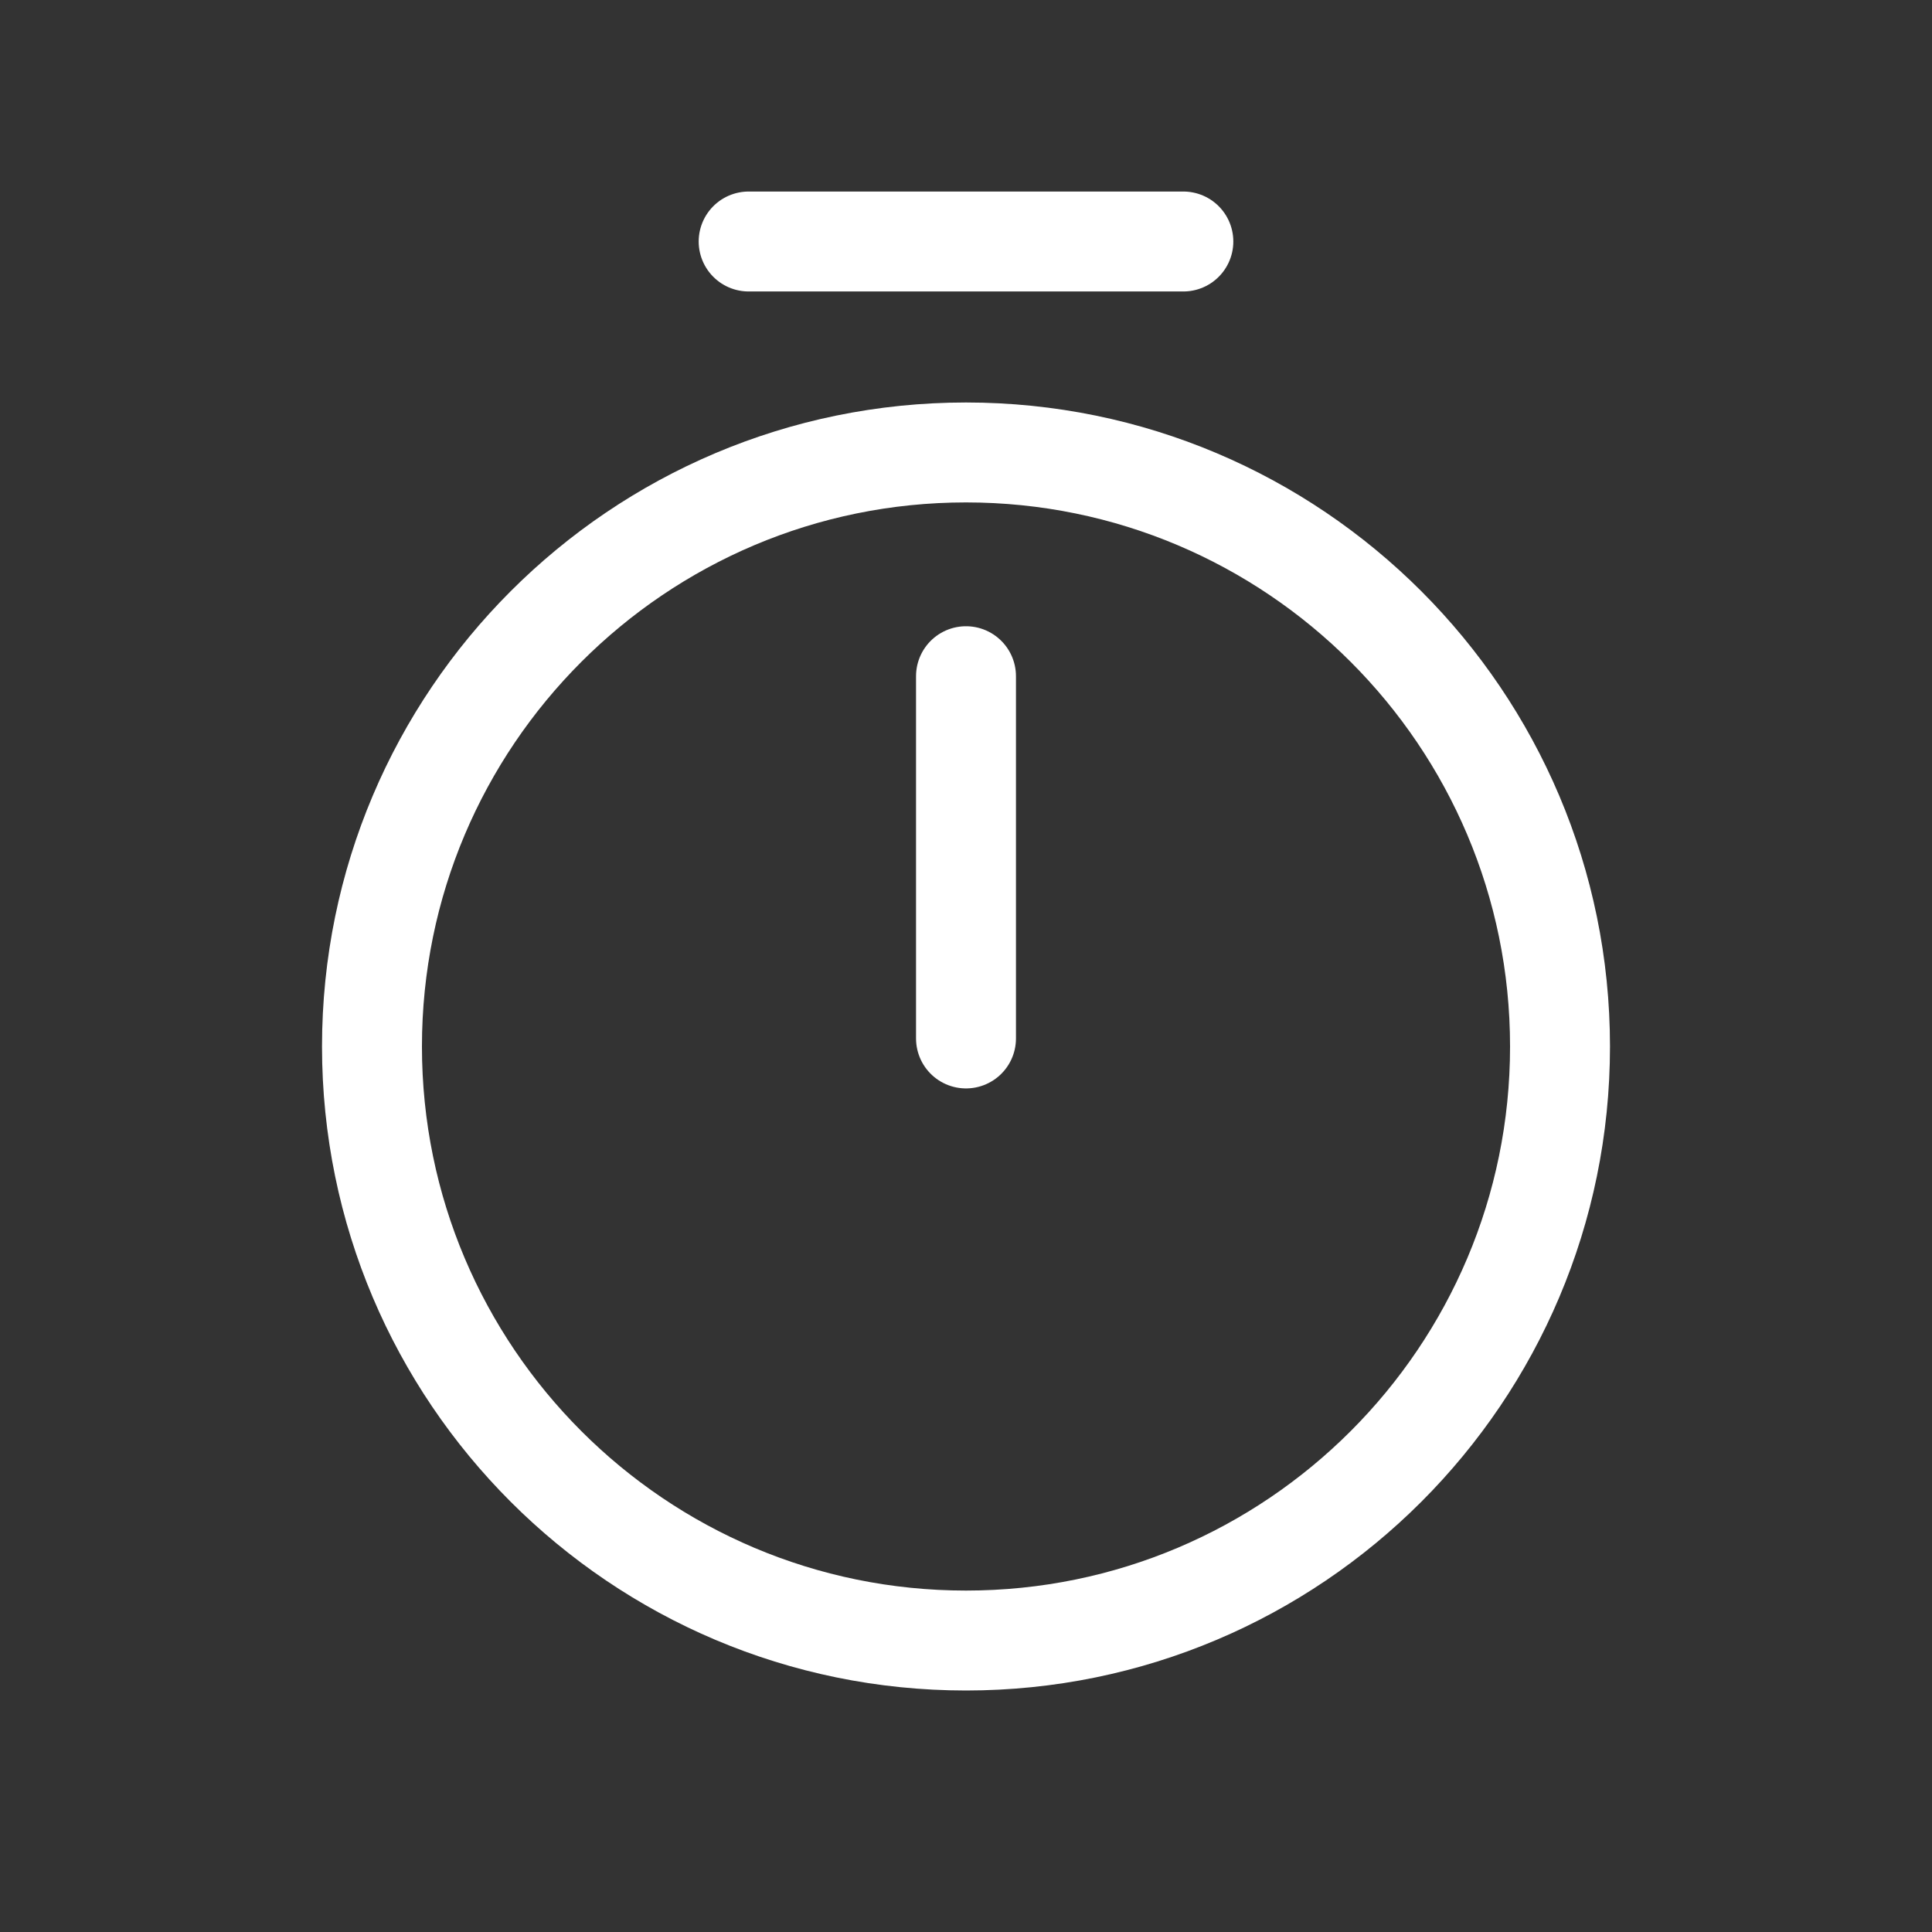 <svg width="58" height="58" viewBox="0 0 58 58" fill="none" xmlns="http://www.w3.org/2000/svg">
<rect x="0" y="0" width="58" height="58" fill="#333333" stroke="none"/>
<path d="M46.833 31.417C46.833 41.26 38.844 49.25 29 49.25C19.157 49.25 11.167 41.26 11.167 31.417C11.167 21.573 19.157 13.583 29 13.583C38.844 13.583 46.833 21.573 46.833 31.417Z" stroke="white" stroke-width="3" stroke-linecap="round" stroke-linejoin="round"/>
<path d="M29 20.3V31.175" stroke="white" stroke-width="3" stroke-linecap="round" stroke-linejoin="round"/>
<path d="M22.475 7.25H35.525" stroke="white" stroke-width="3" stroke-miterlimit="10" stroke-linecap="round" stroke-linejoin="round"/>
</svg>
